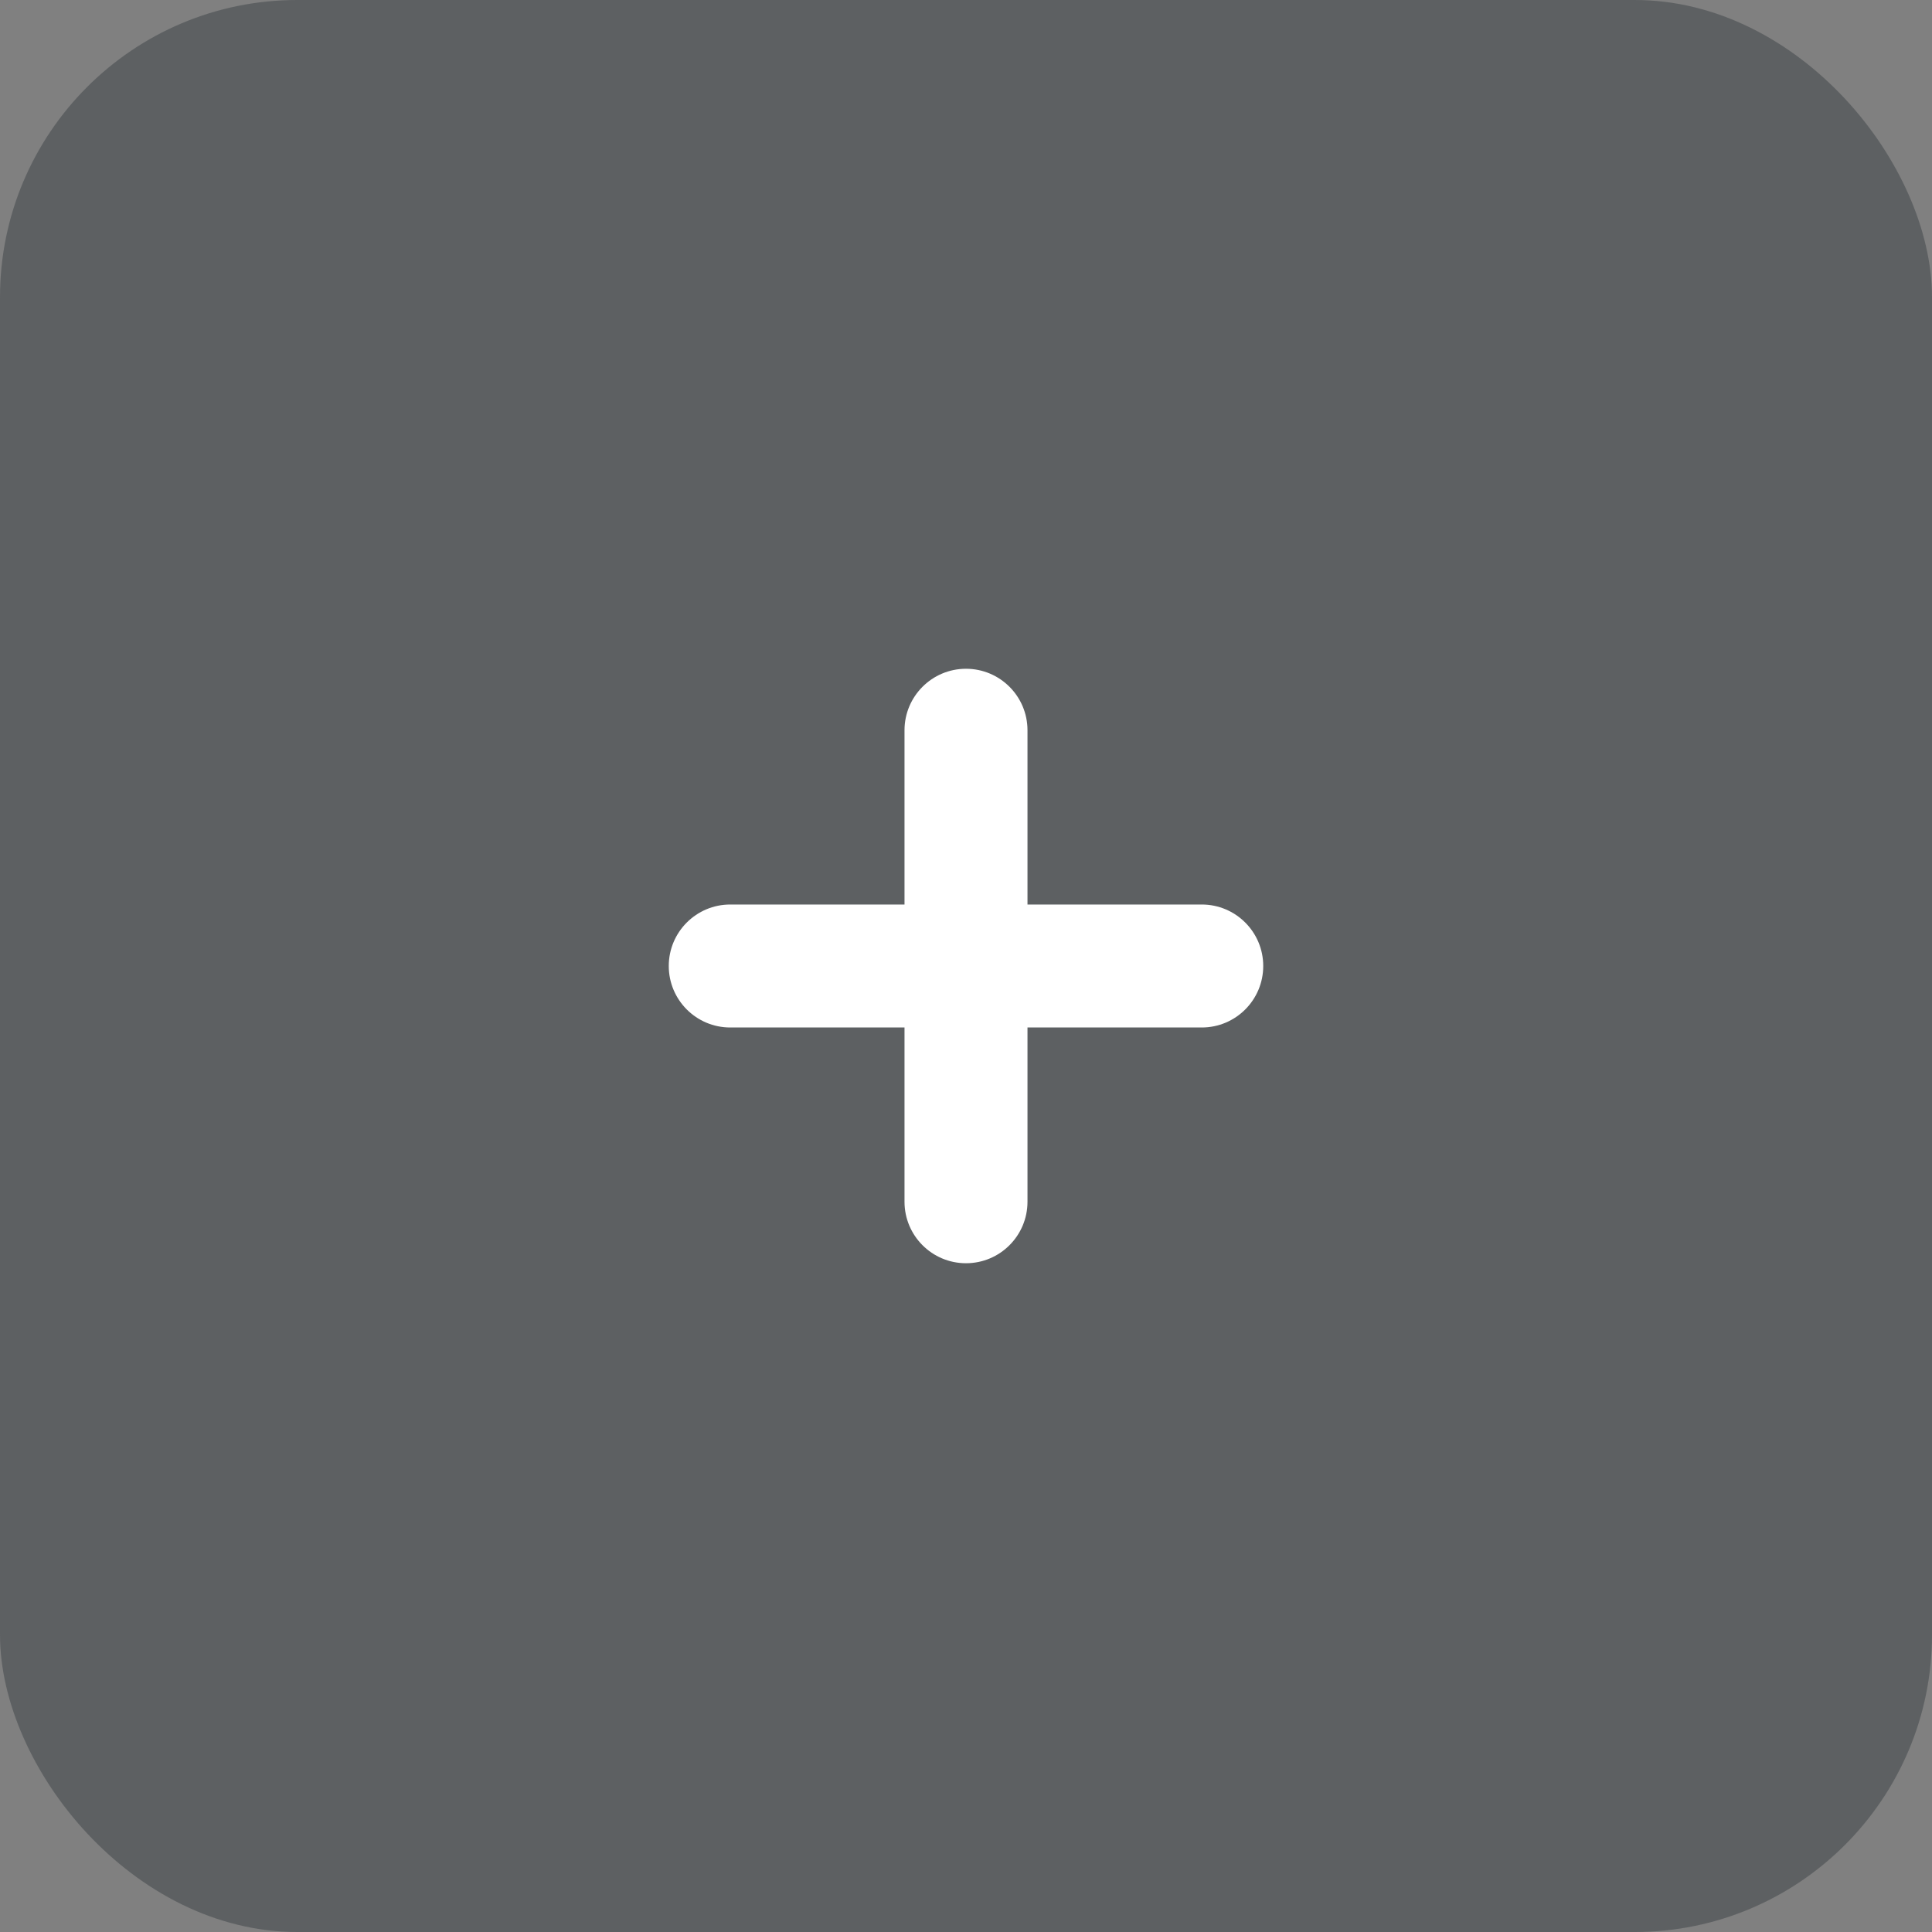 <svg width="52" height="52" viewBox="0 0 52 52" fill="none" xmlns="http://www.w3.org/2000/svg">
<rect x="0" y="0" width="52" height="52" fill="#808080" stroke="none"/>
<rect width="52" height="52" rx="8" fill="#474B4F" fill-opacity="0.6"/>
<path d="M26 18C25.086 18 24.345 18.741 24.345 19.655V24.345H19.655C18.741 24.345 18 25.086 18 26C18 26.914 18.741 27.655 19.655 27.655H24.345V32.345C24.345 33.259 25.086 34 26 34C26.914 34 27.655 33.259 27.655 32.345V27.655H32.345C33.259 27.655 34 26.914 34 26C34 25.086 33.259 24.345 32.345 24.345H27.655V19.655C27.655 18.741 26.914 18 26 18Z" fill="white"/>
</svg>
